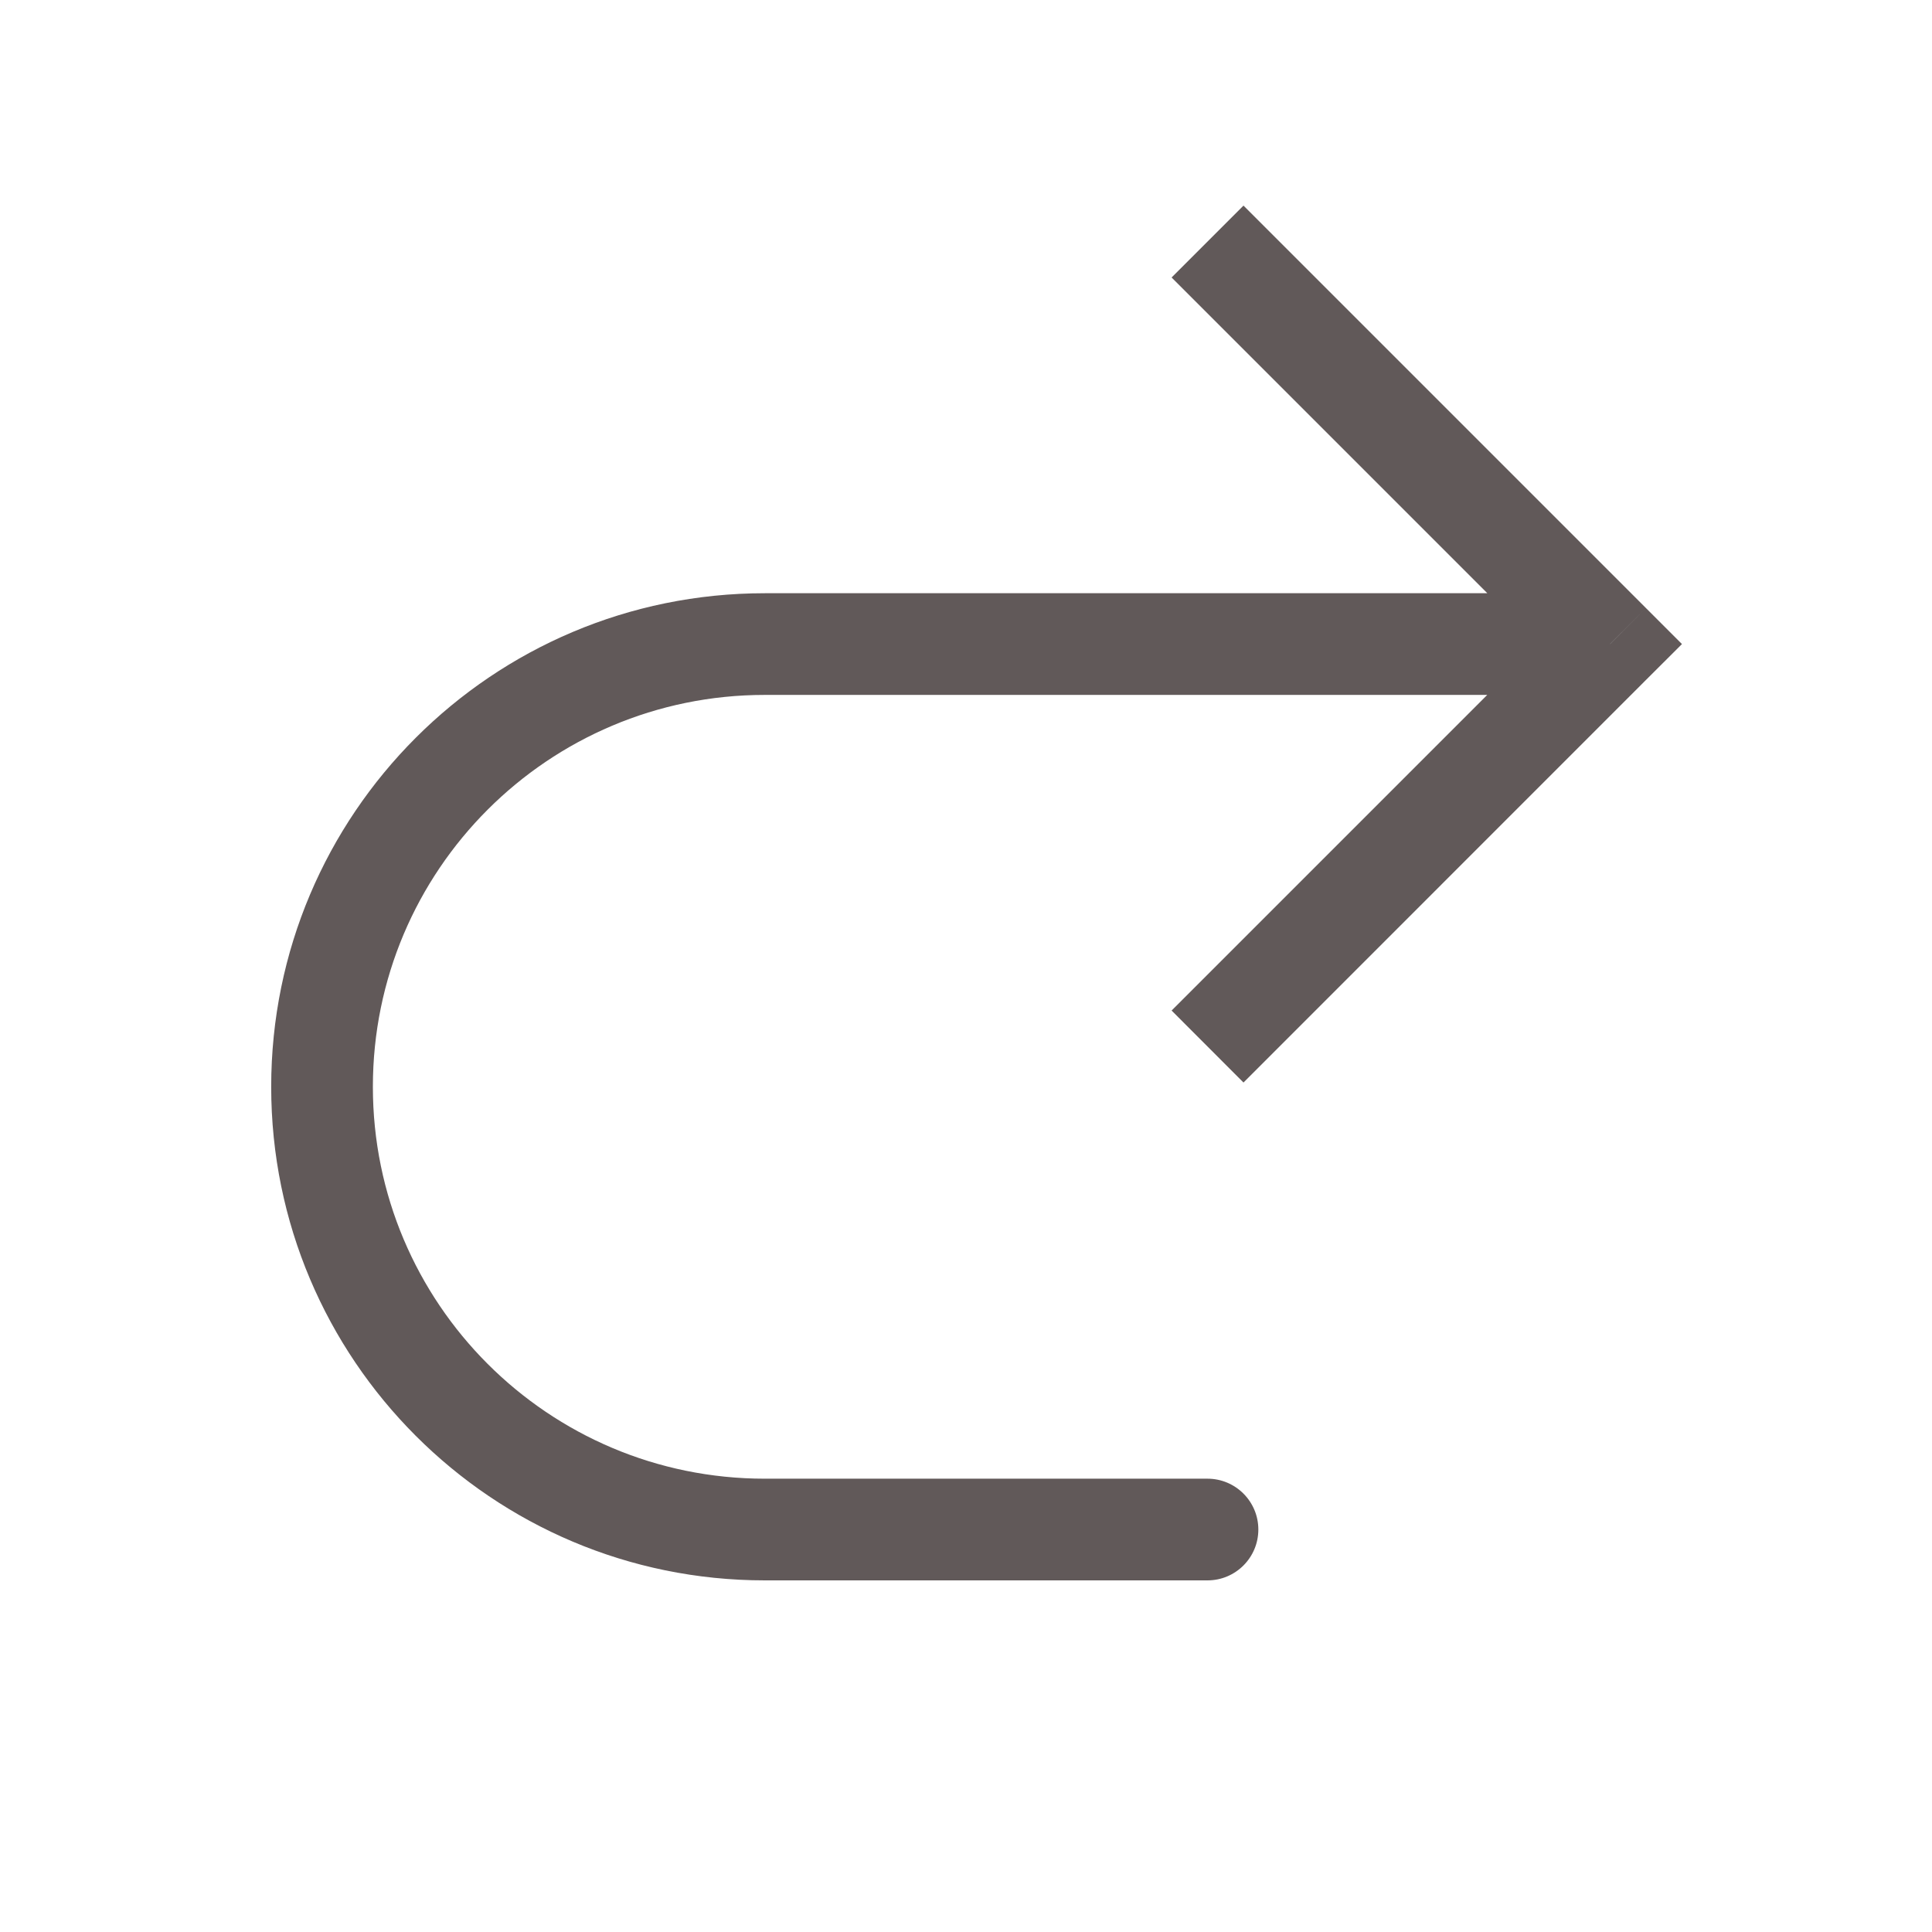 <svg width="19" height="19" viewBox="0 0 19 19" fill="none" xmlns="http://www.w3.org/2000/svg">
<g id="Refund_Forward_light">
<path id="Vector 10" d="M15.834 6.334L16.187 6.687L16.541 6.334L16.187 5.98L15.834 6.334ZM11.875 15.542C12.151 15.542 12.375 15.318 12.375 15.042C12.375 14.766 12.151 14.542 11.875 14.542L11.875 15.542ZM12.229 10.646L16.187 6.687L15.48 5.98L11.522 9.938L12.229 10.646ZM16.187 5.98L12.229 2.022L11.522 2.729L15.48 6.687L16.187 5.98ZM15.834 5.834L7.521 5.834L7.521 6.834L15.834 6.834L15.834 5.834ZM7.521 15.542L11.875 15.542L11.875 14.542L7.521 14.542L7.521 15.542ZM2.667 10.688C2.667 13.369 4.84 15.542 7.521 15.542L7.521 14.542C5.392 14.542 3.667 12.816 3.667 10.688L2.667 10.688ZM7.521 5.834C4.84 5.834 2.667 8.007 2.667 10.688L3.667 10.688C3.667 8.559 5.392 6.834 7.521 6.834L7.521 5.834Z" fill="#615959"/>
</g>
</svg>
